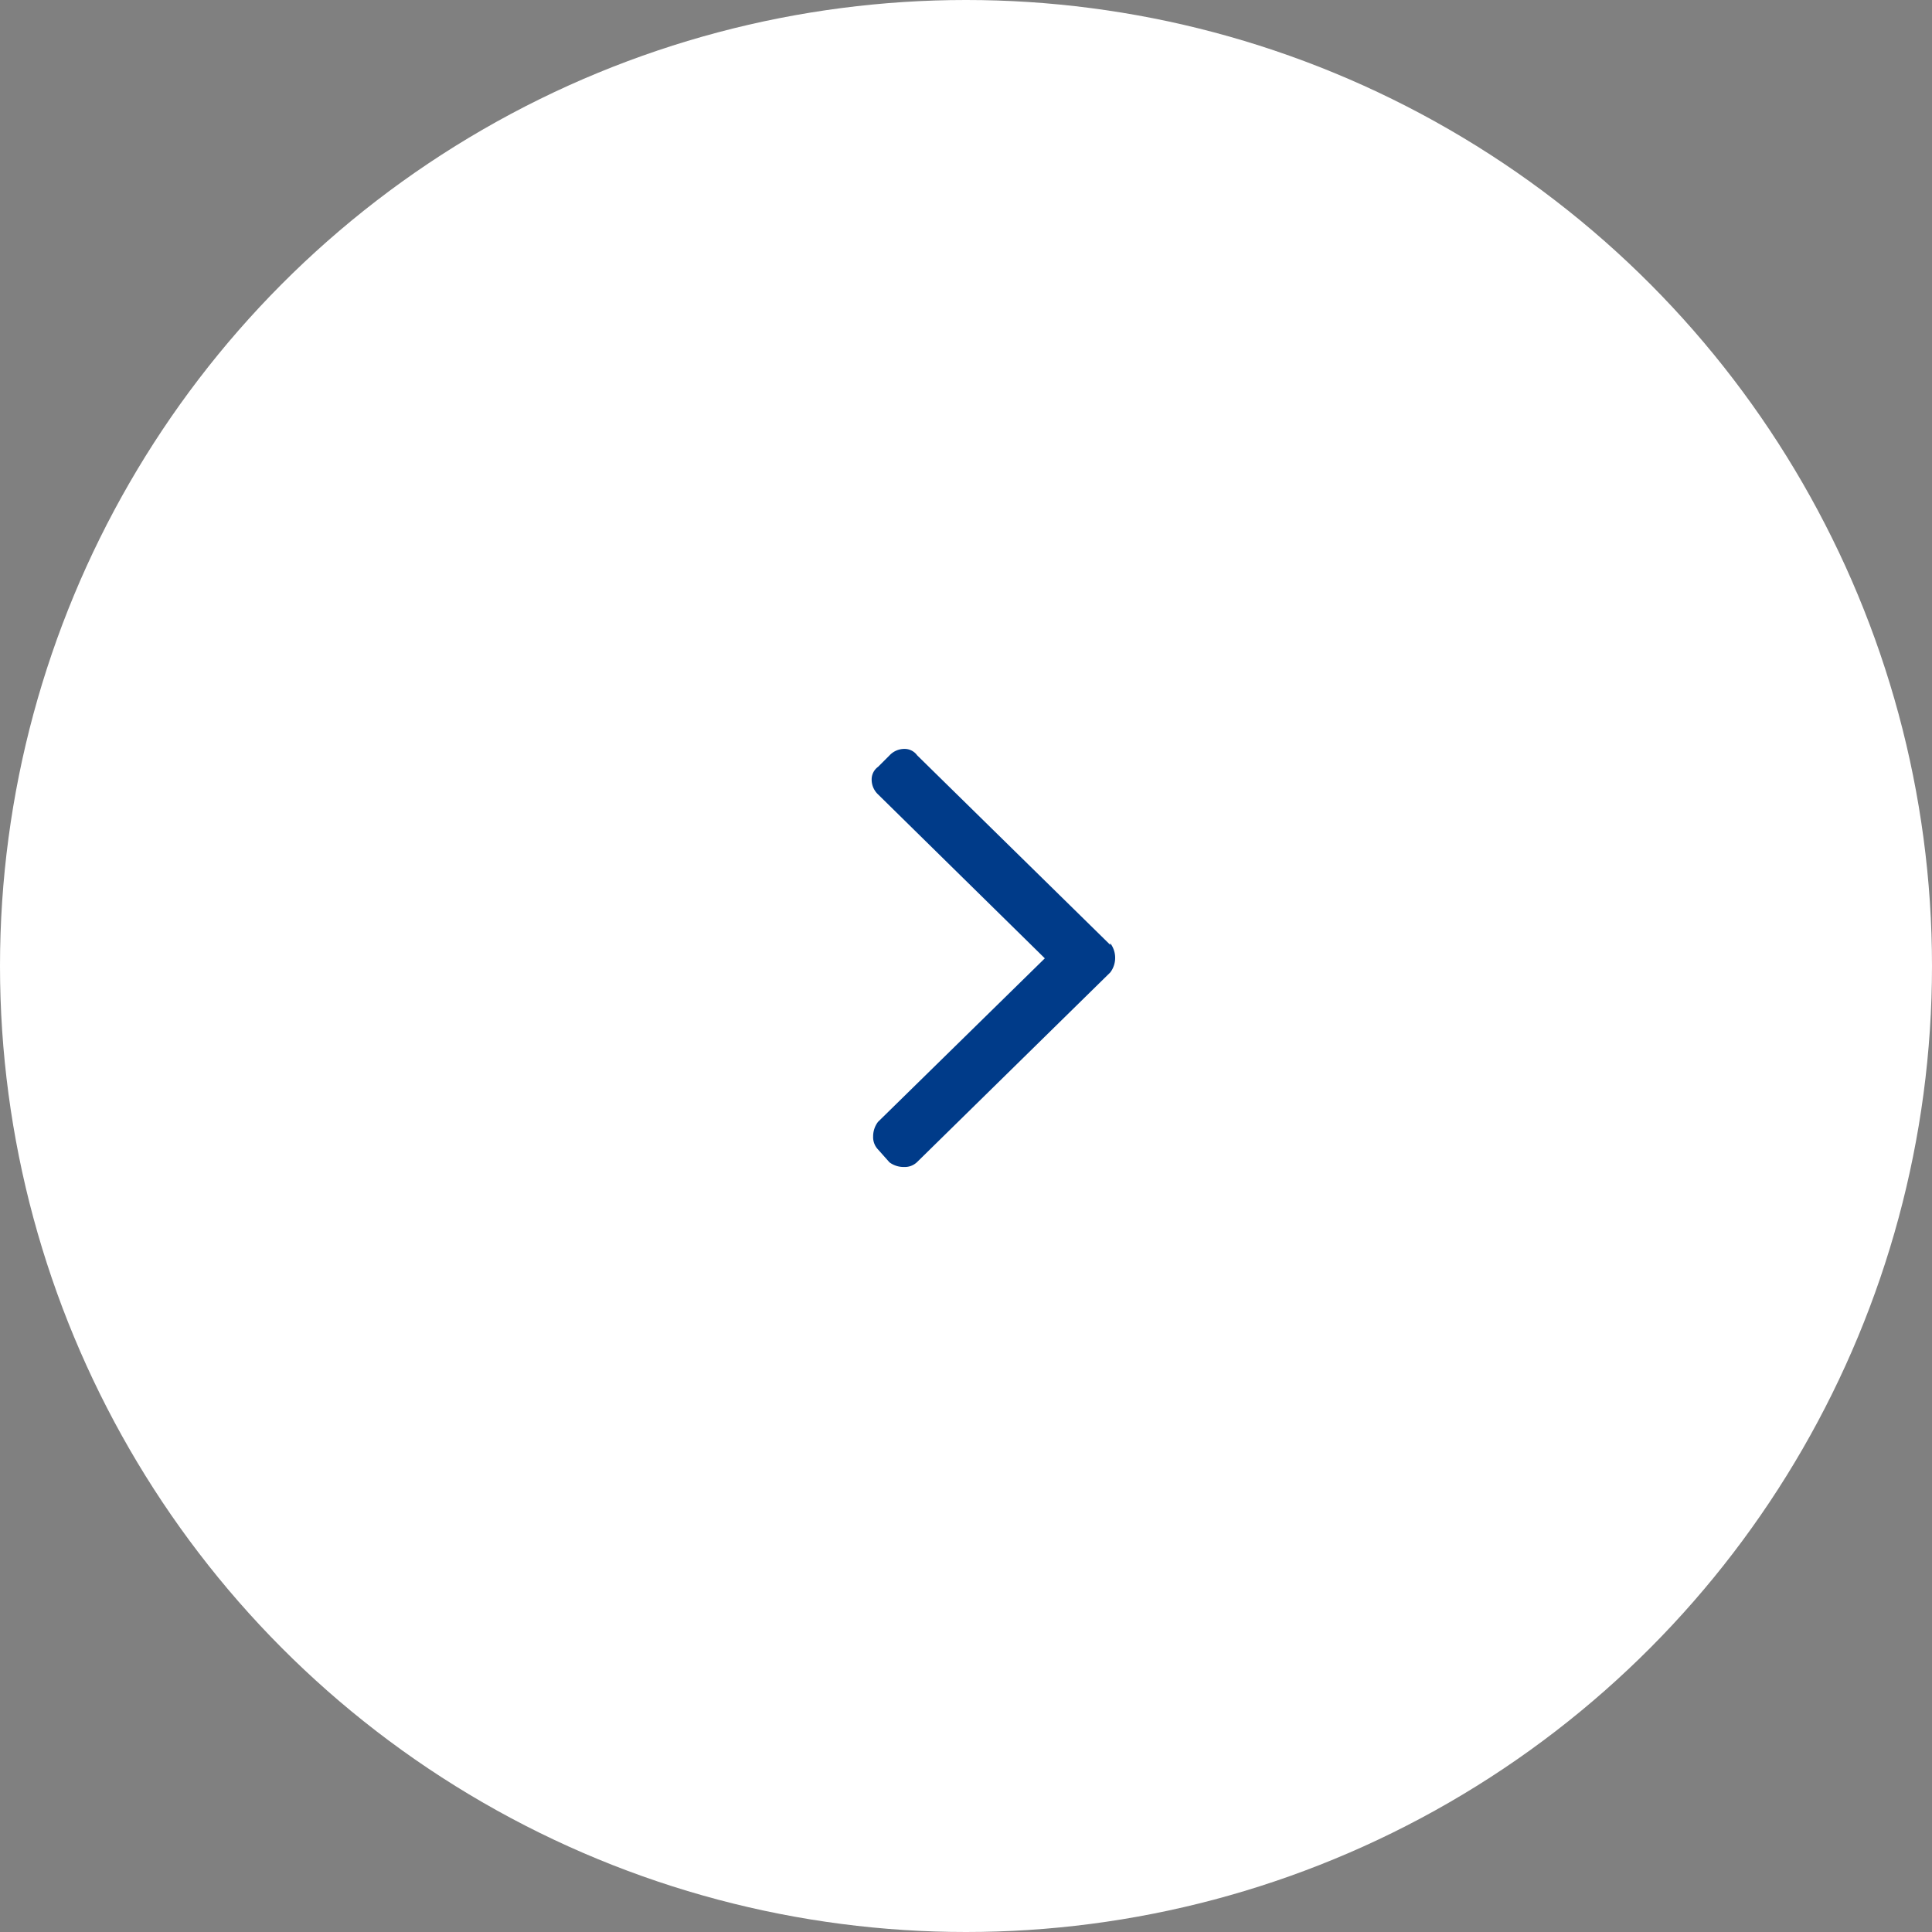 <svg id="グループ_12061" data-name="グループ 12061" xmlns="http://www.w3.org/2000/svg" width="30" height="30" viewBox="0 0 30 30">
  <rect x="0" y="0" width="30" height="30" fill="#808080" stroke="none"/>
  <circle id="楕円形_27" data-name="楕円形 27" cx="15" cy="15" r="15" transform="translate(30 30) rotate(180)" fill="#fff"/>
  <path id="パス_104867" data-name="パス 104867" d="M4.24-4.328v-.025a.371.371,0,0,1,.076.229A.371.371,0,0,1,4.24-3.9l-3,2.945a.275.275,0,0,1-.2.076A.371.371,0,0,1,.812-.951l-.178-.2a.275.275,0,0,1-.076-.2.371.371,0,0,1,.076-.229l2.59-2.539L.635-6.664a.316.316,0,0,1-.1-.229.241.241,0,0,1,.1-.2l.178-.178a.316.316,0,0,1,.229-.1.241.241,0,0,1,.2.1Z" transform="translate(13 19)" fill="#003b89"/>
</svg>